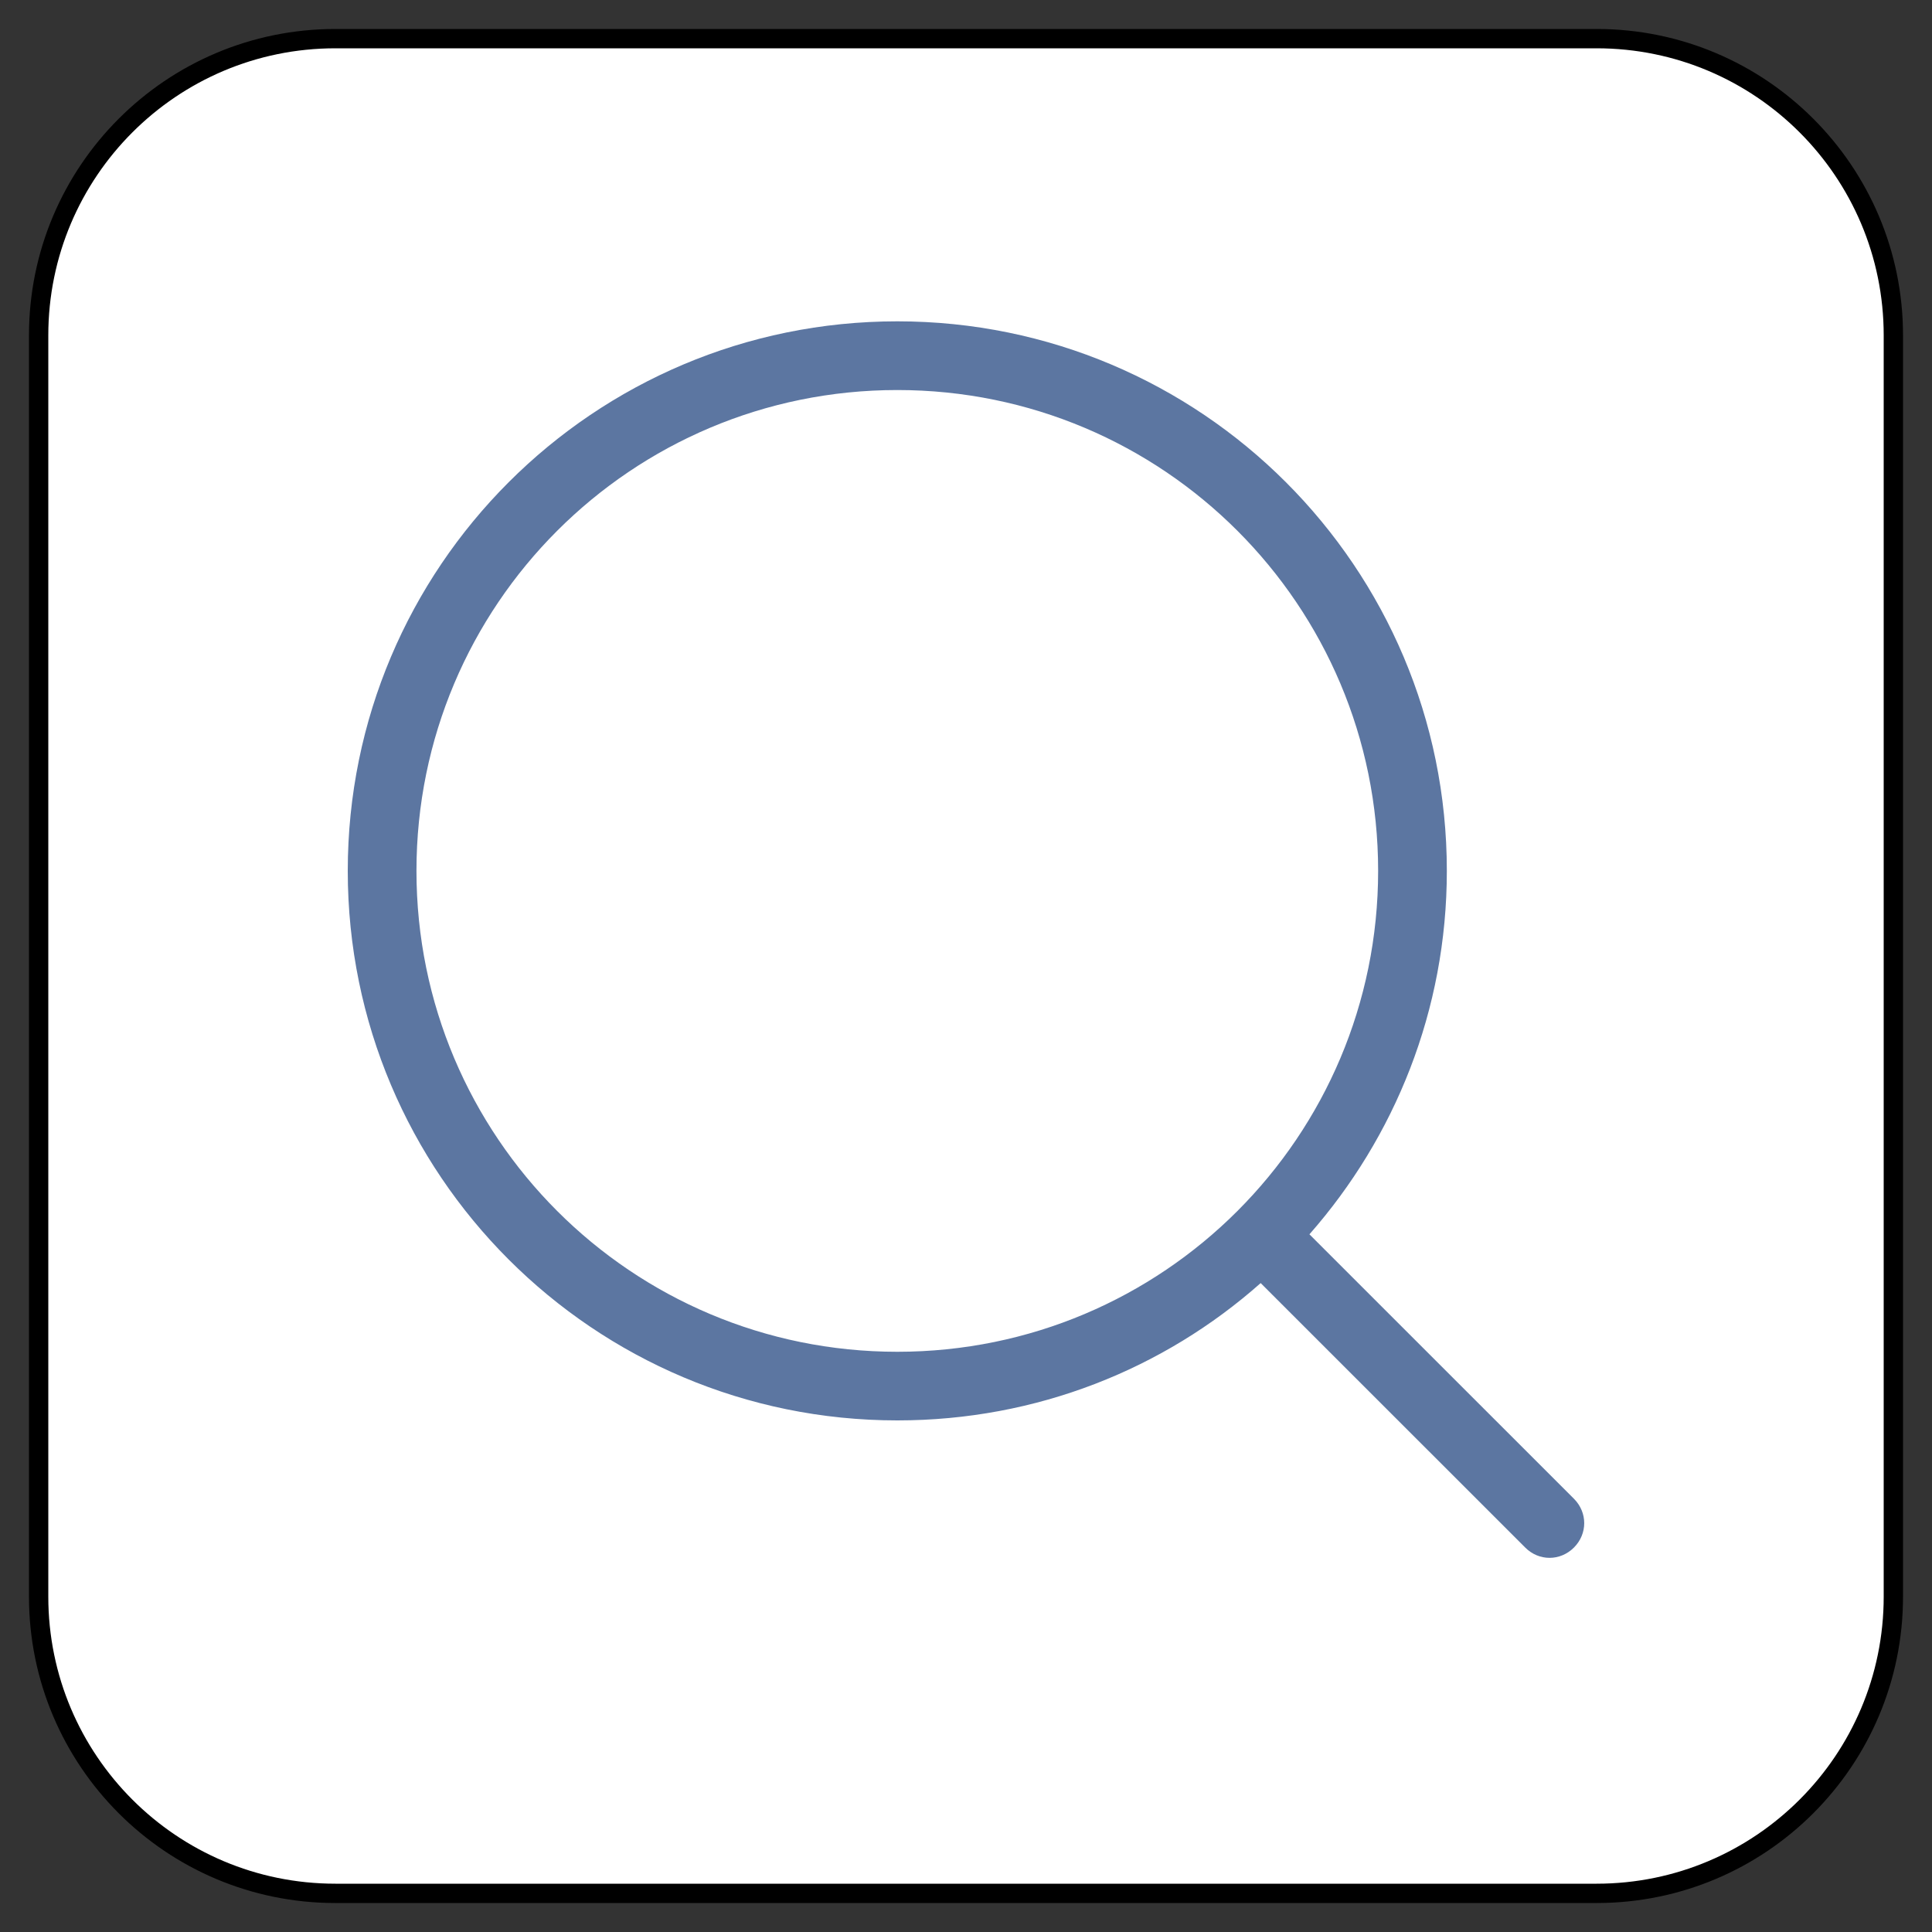 <?xml version="1.0" encoding="UTF-8" standalone="no"?>
<!DOCTYPE svg PUBLIC "-//W3C//DTD SVG 1.1//EN" "http://www.w3.org/Graphics/SVG/1.1/DTD/svg11.dtd">
<svg version="1.1" xmlns="http://www.w3.org/2000/svg" xmlns:xl="http://www.w3.org/1999/xlink" xmlns:dc="http://purl.org/dc/elements/1.1/" viewBox="-243.63 -3652.011 25 25" width="25" height="25">
  <rect x="-243.63" y="-3652.011" width="25" height="25" fill="#333333" stroke="none"/>
  <defs/>
  <g id="SOURCES" stroke-dasharray="none" fill="none" stroke="none" fill-opacity="1" stroke-opacity="1">
    <title>SOURCES</title>
    <g id="SOURCES_Calque_2">
      <title>Calque 2</title>
      <g id="Graphic_9252">
        <path d="M -239.29 -3651.511 L -222.97 -3651.511 C -220.849 -3651.511 -219.13 -3649.792 -219.13 -3647.671 L -219.13 -3631.351 C -219.13 -3629.23 -220.849 -3627.511 -222.97 -3627.511 L -239.29 -3627.511 C -241.411 -3627.511 -243.13 -3629.23 -243.13 -3631.351 L -243.13 -3647.671 C -243.13 -3649.792 -241.411 -3651.511 -239.29 -3651.511 Z" fill="white"/>
        <path d="M -239.29 -3651.511 L -222.97 -3651.511 C -220.849 -3651.511 -219.13 -3649.792 -219.13 -3647.671 L -219.13 -3631.351 C -219.13 -3629.23 -220.849 -3627.511 -222.97 -3627.511 L -239.29 -3627.511 C -241.411 -3627.511 -243.13 -3629.23 -243.13 -3631.351 L -243.13 -3647.671 C -243.13 -3649.792 -241.411 -3651.511 -239.29 -3651.511 Z" stroke="black" stroke-linecap="round" stroke-linejoin="round" stroke-width=".25"/>
      </g>
      <g id="Group_9321">
        <title>search</title>
        <g id="Graphic_9322">
          <path d="M -226.686 -3636.039 L -223.263 -3632.617 C -223.086 -3632.439 -223.086 -3632.164 -223.263 -3631.986 C -223.441 -3631.808 -223.717 -3631.808 -223.894 -3631.986 L -227.317 -3635.408 C -228.57 -3634.297 -230.214 -3633.631 -232.019 -3633.631 C -235.948 -3633.631 -239.13 -3636.813 -239.13 -3640.742 C -239.13 -3644.671 -235.948 -3647.853 -232.019 -3647.853 C -228.09 -3647.853 -224.908 -3644.671 -224.908 -3640.742 C -224.908 -3638.937 -225.583 -3637.293 -226.686 -3636.039 Z M -232.019 -3634.519 C -228.579 -3634.519 -225.797 -3637.302 -225.797 -3640.742 C -225.797 -3644.182 -228.579 -3646.964 -232.019 -3646.964 C -235.459 -3646.964 -238.241 -3644.182 -238.241 -3640.742 C -238.241 -3637.302 -235.459 -3634.519 -232.019 -3634.519 Z" fill="#5c76a1"/>
        </g>
      </g>
    </g>
  </g>
</svg>
